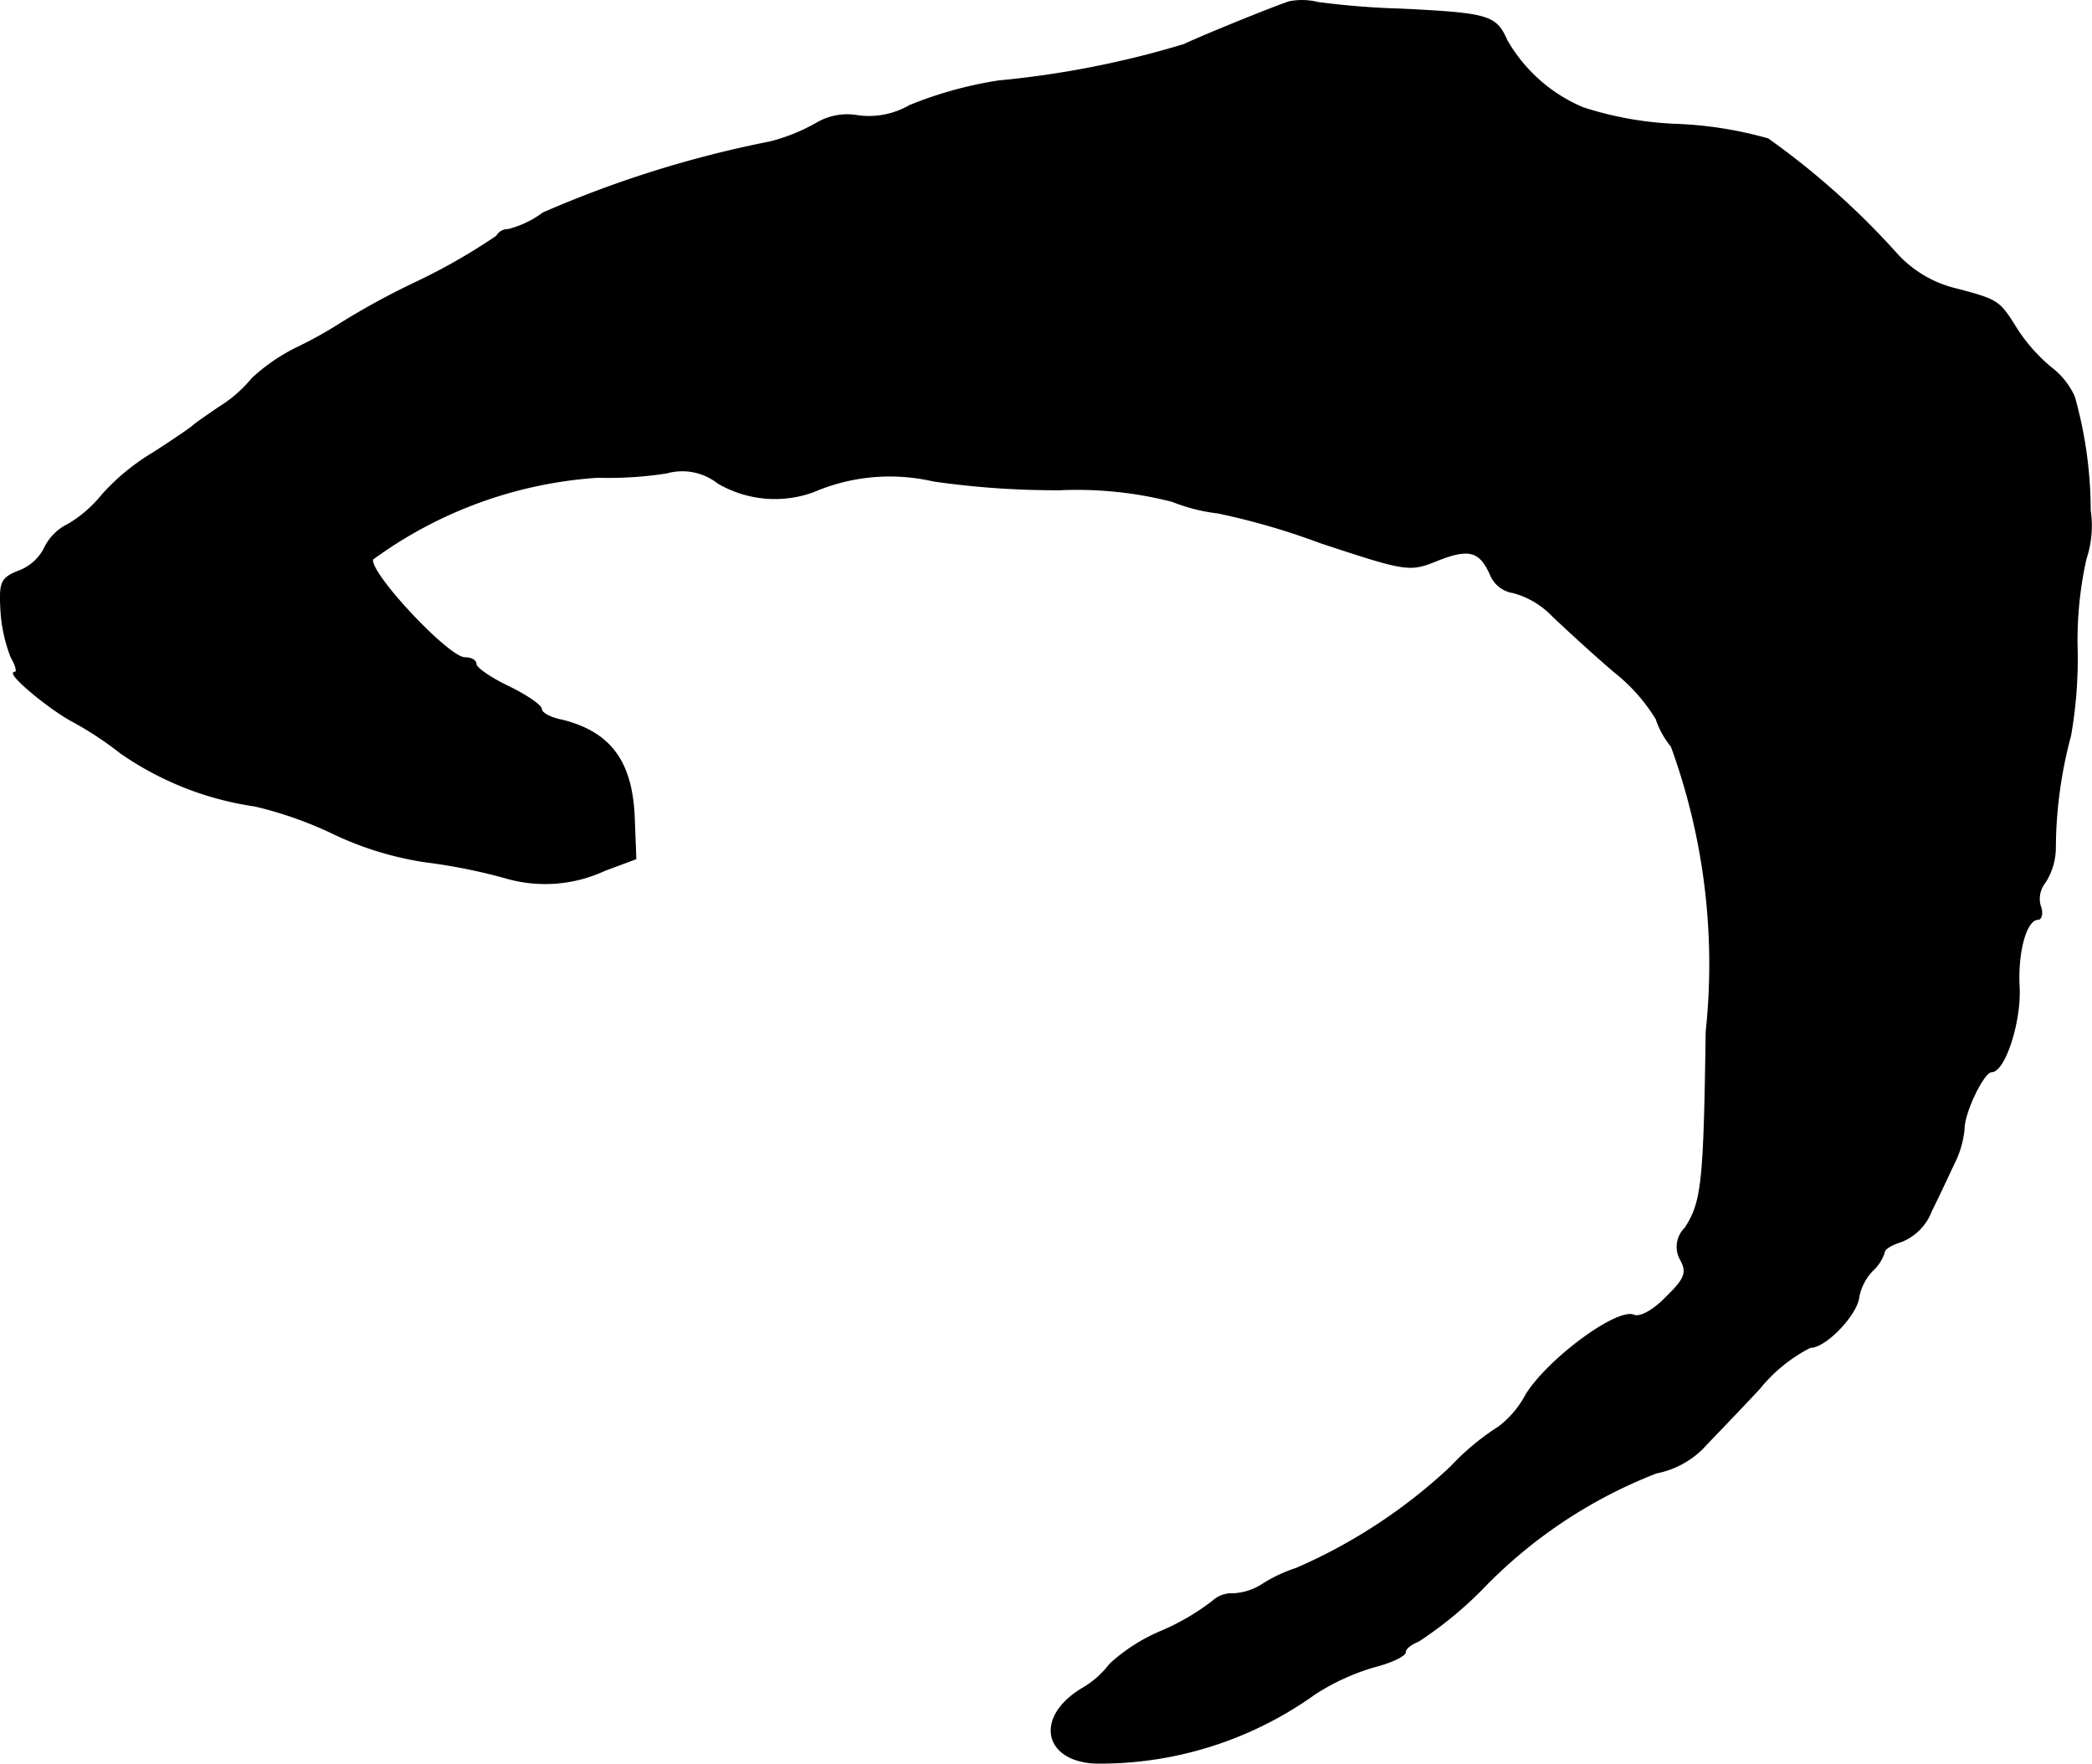 <?xml version="1.0" encoding="UTF-8"?>
<svg xmlns="http://www.w3.org/2000/svg"
     version="1.1"
     width="6.16mm"
     height="5.193mm"
     viewBox="0 0 17.461 14.721">
   <defs>
      <style type="text/css"><![CDATA[
      .a {
        stroke: #000;
        stroke-linecap: round;
        stroke-linejoin: round;
        stroke-width: 0.01px;
      }
    ]]></style>
   </defs>
   <path class="a"
         d="M10.759.016c-.176.061-.697.273-.878.357A7.854,7.854,0,0,1,8.337.676a3.293,3.293,0,0,0-.745.206.679.679,0,0,1-.43.085.503.503,0,0,0-.345.061,1.56,1.56,0,0,1-.388.157A9.163,9.163,0,0,0,4.533,1.778a.836.836,0,0,1-.291.139.107.107,0,0,0-.097.055,5.072,5.072,0,0,1-.654.376,6.289,6.289,0,0,0-.666.363,3.391,3.391,0,0,1-.327.182,1.556,1.556,0,0,0-.394.267,1.114,1.114,0,0,1-.279.242c-.097.067-.194.133-.212.151S1.444,3.674,1.274,3.783a1.819,1.819,0,0,0-.424.351,1.057,1.057,0,0,1-.279.242.424.424,0,0,0-.2.2.396.396,0,0,1-.206.188c-.157.061-.17.091-.157.333a1.28,1.28,0,0,0,.085.388c.042.073.055.127.03.127-.079,0,.285.303.478.406a2.905,2.905,0,0,1,.406.267,2.618,2.618,0,0,0,1.12.442,3.205,3.205,0,0,1,.666.236,2.721,2.721,0,0,0,.757.23,4.707,4.707,0,0,1,.666.133,1.179,1.179,0,0,0,.83-.061l.26-.097-.012-.309c-.012-.497-.194-.745-.606-.848-.097-.018-.17-.061-.17-.091s-.121-.115-.273-.188-.273-.157-.273-.188S3.933,5.491,3.879,5.491c-.139,0-.812-.721-.769-.824a3.583,3.583,0,0,1,1.878-.684,3.163,3.163,0,0,0,.575-.036.483.483,0,0,1,.43.085.94.94,0,0,0,.793.073,1.616,1.616,0,0,1,1.005-.091,7.138,7.138,0,0,0,1.06.073,3.215,3.215,0,0,1,.933.097,1.505,1.505,0,0,0,.382.097,5.888,5.888,0,0,1,.854.248c.715.236.745.242.969.151.273-.109.363-.085.454.121a.243.243,0,0,0,.188.145.71.71,0,0,1,.327.194c.115.109.345.321.515.466a1.486,1.486,0,0,1,.351.394.719.719,0,0,0,.127.23,5.309,5.309,0,0,1,.291,2.38c-.018,1.272-.036,1.423-.176,1.641a.217.217,0,0,0-.036.267c.055.103.036.157-.121.309-.103.109-.224.176-.273.151-.139-.055-.703.357-.896.66a.817.817,0,0,1-.23.273,2.065,2.065,0,0,0-.4.333,4.508,4.508,0,0,1-1.29.848,1.252,1.252,0,0,0-.273.127.491.491,0,0,1-.254.085.233.233,0,0,0-.17.061,1.939,1.939,0,0,1-.436.254,1.489,1.489,0,0,0-.424.273.77.77,0,0,1-.236.206c-.412.254-.297.636.182.618a3.075,3.075,0,0,0,1.763-.575,1.875,1.875,0,0,1,.503-.23c.139-.036.254-.091.254-.121s.048-.067.109-.091a3.236,3.236,0,0,0,.527-.43,4.049,4.049,0,0,1,1.46-.975.752.752,0,0,0,.382-.2c.085-.091.303-.315.478-.503a1.309,1.309,0,0,1,.424-.345c.133,0,.394-.279.406-.424a.446.446,0,0,1,.109-.212.357.357,0,0,0,.103-.157c0-.03.067-.067.145-.091a.442.442,0,0,0,.248-.254c.061-.121.145-.303.188-.394a.802.802,0,0,0,.085-.291c0-.139.164-.478.23-.478.109,0,.242-.412.23-.697-.018-.309.061-.575.157-.575.03,0,.042-.055.018-.115a.22.22,0,0,1,.042-.194.54.54,0,0,0,.085-.297,3.677,3.677,0,0,1,.127-.927,3.702,3.702,0,0,0,.055-.715A3.118,3.118,0,0,1,17.41,4.667a.877.877,0,0,0,.036-.406,3.525,3.525,0,0,0-.133-.951.638.638,0,0,0-.194-.242,1.41,1.41,0,0,1-.285-.321c-.151-.242-.151-.242-.545-.345a.979.979,0,0,1-.454-.279,6.503,6.503,0,0,0-1.078-.963A3.247,3.247,0,0,0,14,1.039a2.881,2.881,0,0,1-.787-.139,1.322,1.322,0,0,1-.636-.563c-.091-.206-.151-.224-.878-.26a6.838,6.838,0,0,1-.697-.055A.552.552,0,0,0,10.759.016Z"/>
</svg>
